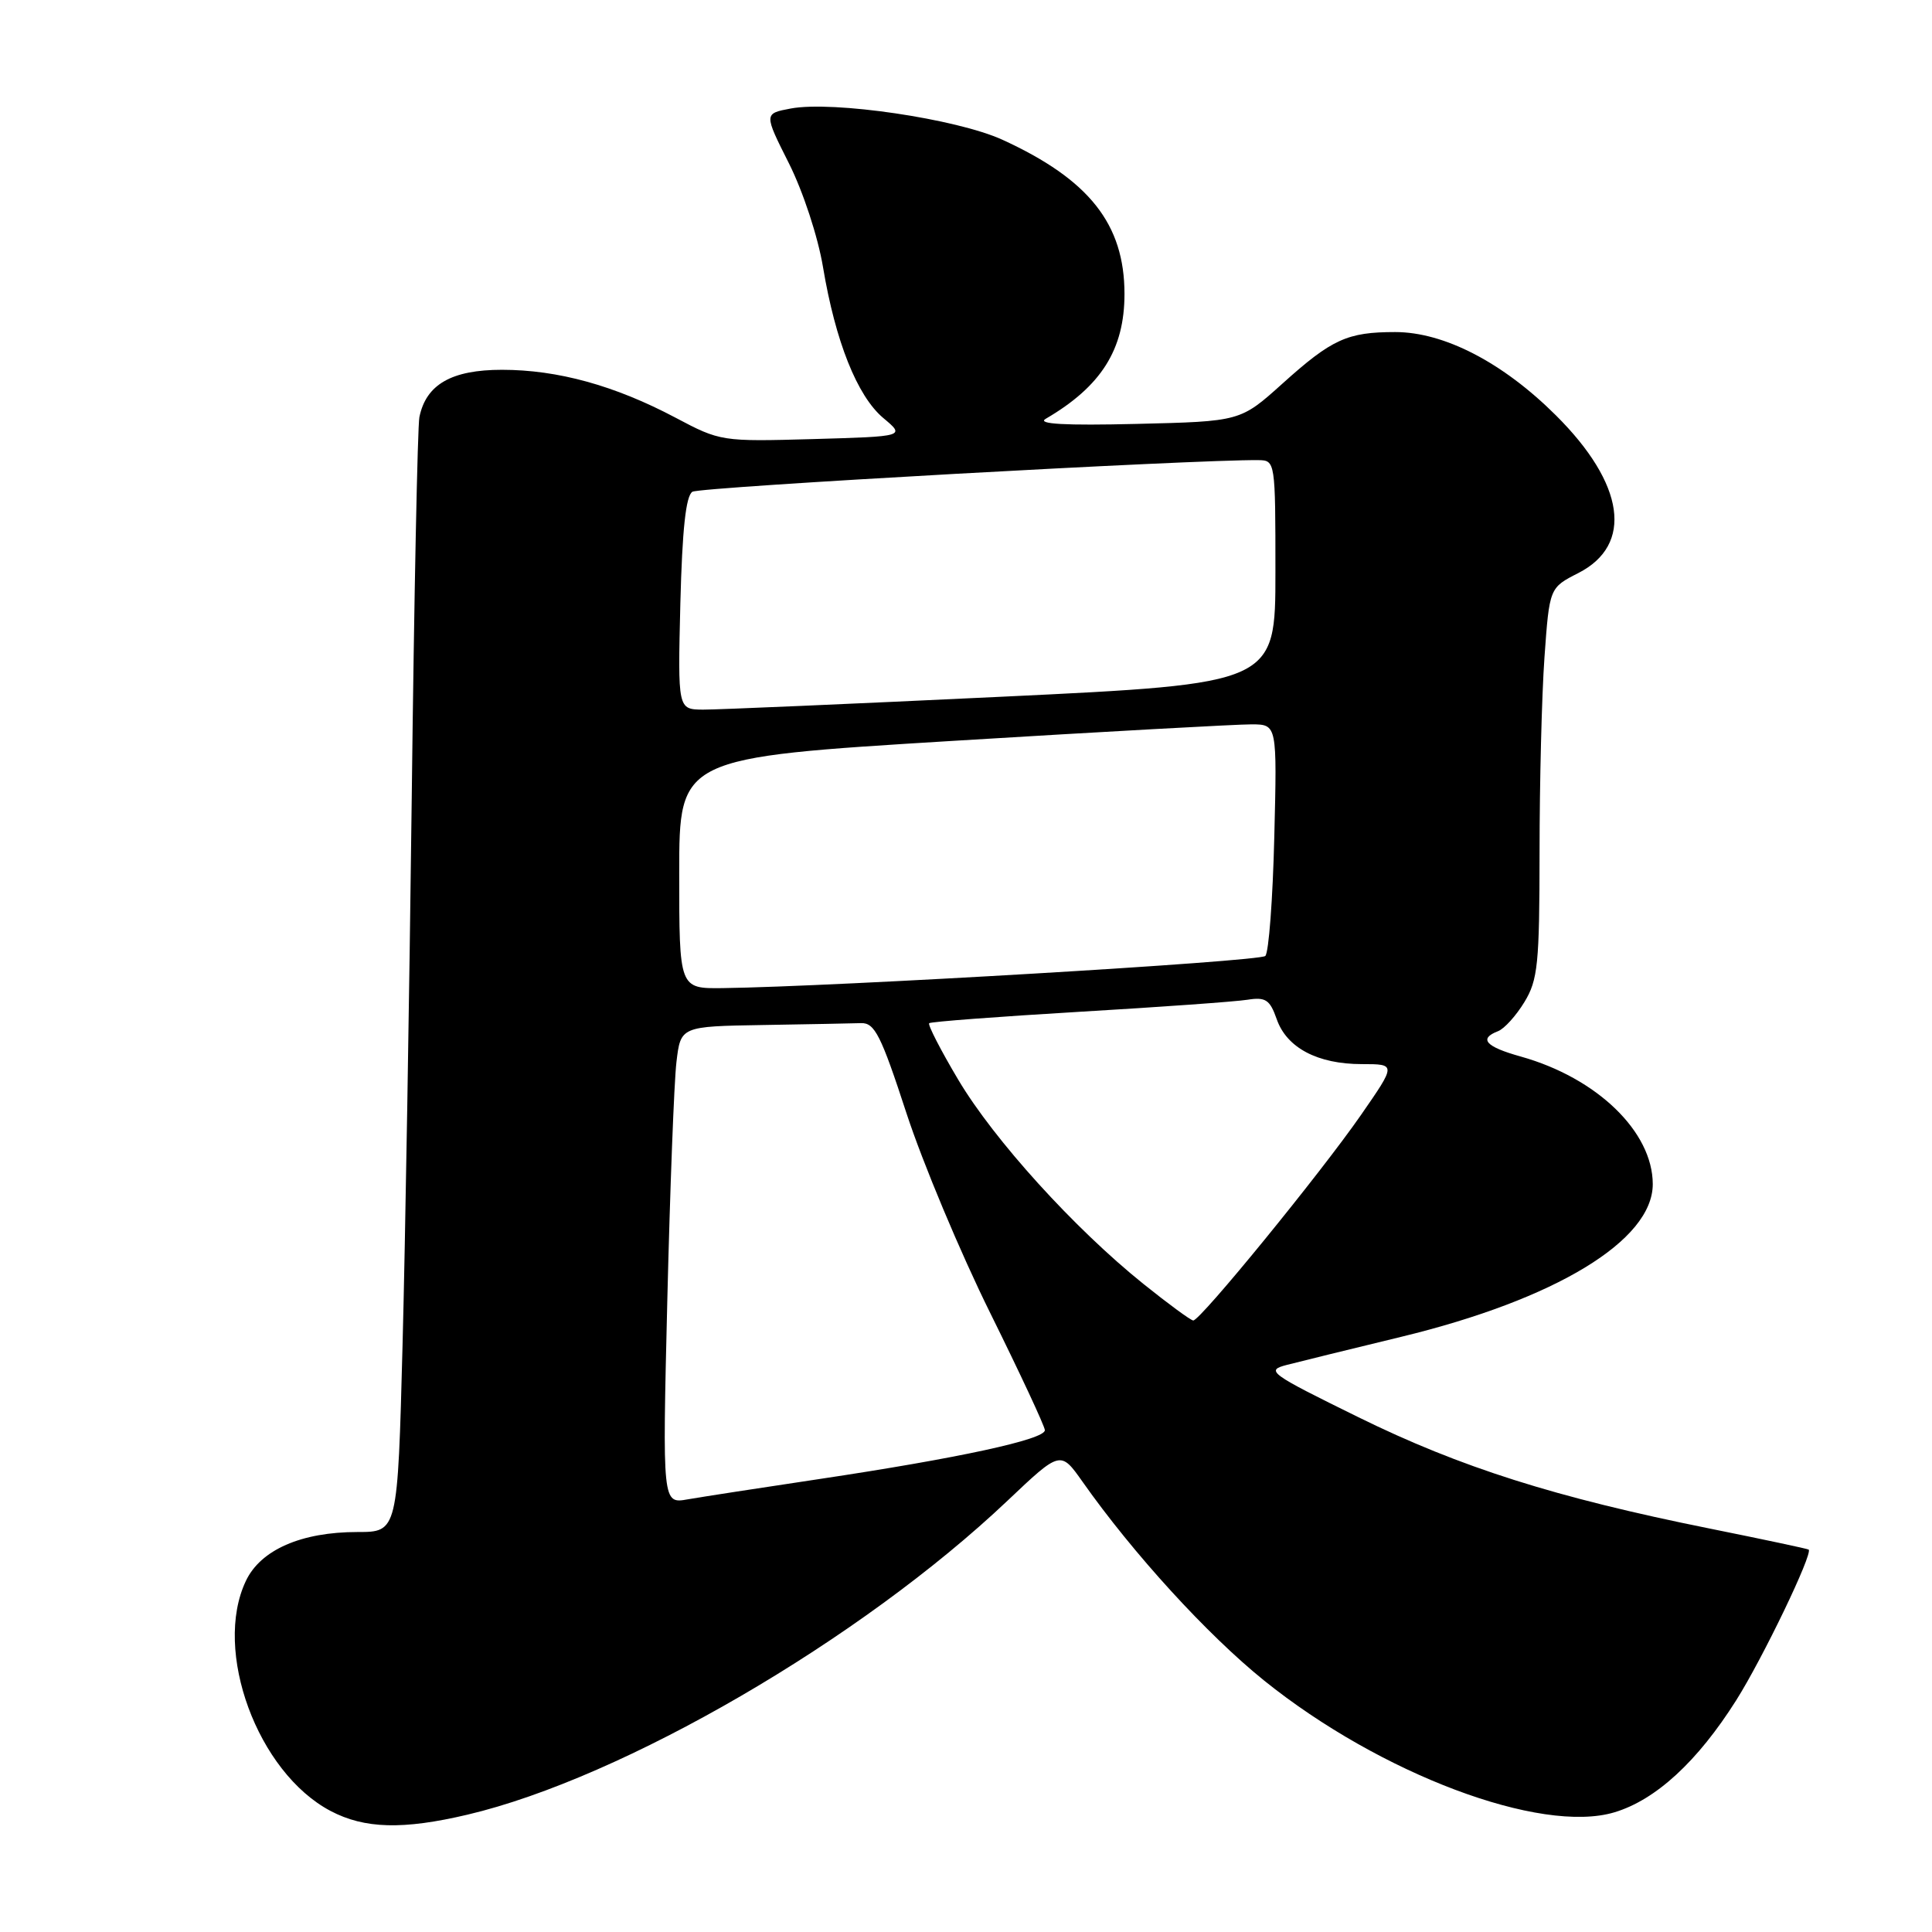 <?xml version="1.0" encoding="UTF-8" standalone="no"?>
<!DOCTYPE svg PUBLIC "-//W3C//DTD SVG 1.1//EN" "http://www.w3.org/Graphics/SVG/1.1/DTD/svg11.dtd" >
<svg xmlns="http://www.w3.org/2000/svg" xmlns:xlink="http://www.w3.org/1999/xlink" version="1.1" viewBox="0 0 256 256">
 <g >
 <path fill="currentColor"
d=" M 61.95 240.45 C 82.53 235.60 114.06 217.27 133.50 198.85 C 140.52 192.20 140.52 192.20 143.45 196.35 C 150.14 205.85 160.00 216.64 167.50 222.68 C 182.90 235.07 204.16 243.07 213.92 240.14 C 219.40 238.50 224.93 233.41 230.06 225.29 C 233.57 219.73 240.23 205.89 239.66 205.33 C 239.56 205.23 233.64 203.97 226.49 202.53 C 206.08 198.42 193.50 194.43 180.00 187.79 C 168.18 181.98 167.66 181.60 170.50 180.86 C 172.15 180.43 178.97 178.76 185.65 177.14 C 206.13 172.18 219.00 164.37 219.00 156.90 C 218.99 149.96 211.61 142.83 201.52 140.00 C 196.85 138.70 195.90 137.64 198.49 136.64 C 199.32 136.33 200.89 134.59 201.99 132.78 C 203.78 129.85 203.99 127.74 204.00 112.90 C 204.00 103.78 204.29 92.16 204.65 87.10 C 205.31 77.88 205.31 77.88 209.14 75.93 C 216.46 72.19 215.31 64.13 206.16 55.03 C 199.13 48.03 191.35 44.00 184.87 44.00 C 178.53 44.00 176.48 44.93 169.93 50.83 C 164.36 55.84 164.36 55.84 150.60 56.17 C 141.09 56.40 137.37 56.19 138.55 55.50 C 145.91 51.21 149.00 46.32 149.00 38.95 C 149.00 29.70 144.32 23.78 132.83 18.52 C 126.78 15.75 110.37 13.33 104.77 14.38 C 101.22 15.05 101.22 15.05 104.54 21.65 C 106.41 25.38 108.38 31.36 109.05 35.38 C 110.70 45.25 113.58 52.47 117.03 55.38 C 119.96 57.83 119.96 57.83 107.73 58.18 C 95.62 58.52 95.44 58.49 89.50 55.34 C 81.45 51.08 73.91 49.00 66.51 49.00 C 59.84 49.00 56.45 50.94 55.57 55.28 C 55.33 56.50 54.87 79.10 54.56 105.50 C 54.24 131.90 53.70 164.64 53.34 178.25 C 52.69 203.00 52.69 203.00 47.36 203.00 C 39.92 203.00 34.53 205.36 32.58 209.48 C 28.19 218.73 34.12 234.85 43.80 239.96 C 48.29 242.33 53.40 242.47 61.95 240.45 Z  M 88.42 172.38 C 88.78 157.60 89.32 143.36 89.63 140.75 C 90.19 136.00 90.19 136.00 101.09 135.82 C 107.09 135.72 112.94 135.61 114.09 135.57 C 115.90 135.51 116.73 137.15 120.11 147.50 C 122.27 154.10 127.27 166.03 131.22 174.00 C 135.16 181.97 138.42 188.95 138.45 189.50 C 138.51 190.73 126.99 193.22 108.50 195.99 C 100.80 197.14 92.98 198.35 91.13 198.67 C 87.77 199.27 87.77 199.27 88.42 172.38 Z  M 151.50 170.12 C 142.37 162.79 131.71 151.04 126.98 143.08 C 124.64 139.15 122.91 135.77 123.12 135.58 C 123.33 135.38 132.28 134.71 143.00 134.07 C 153.72 133.44 163.76 132.72 165.31 132.47 C 167.70 132.09 168.27 132.47 169.17 135.04 C 170.49 138.84 174.59 141.00 180.45 141.00 C 185.01 141.00 185.01 141.00 180.33 147.75 C 174.96 155.49 159.02 175.02 158.11 174.97 C 157.77 174.95 154.80 172.77 151.50 170.12 Z  M 90.00 115.70 C 90.00 100.39 90.00 100.39 126.25 98.17 C 146.19 96.95 164.01 95.97 165.86 95.98 C 169.22 96.00 169.22 96.00 168.85 110.92 C 168.65 119.13 168.12 126.22 167.66 126.67 C 166.93 127.41 110.59 130.74 95.75 130.93 C 90.00 131.00 90.00 131.00 90.00 115.70 Z  M 90.15 79.96 C 90.40 70.15 90.88 65.69 91.75 65.16 C 92.75 64.53 158.48 60.87 166.75 60.97 C 168.98 61.00 169.00 61.13 169.00 75.79 C 169.00 90.59 169.00 90.59 132.75 92.32 C 112.81 93.27 94.99 94.04 93.15 94.03 C 89.81 94.00 89.81 94.00 90.15 79.96 Z "/>
</g>
</svg>